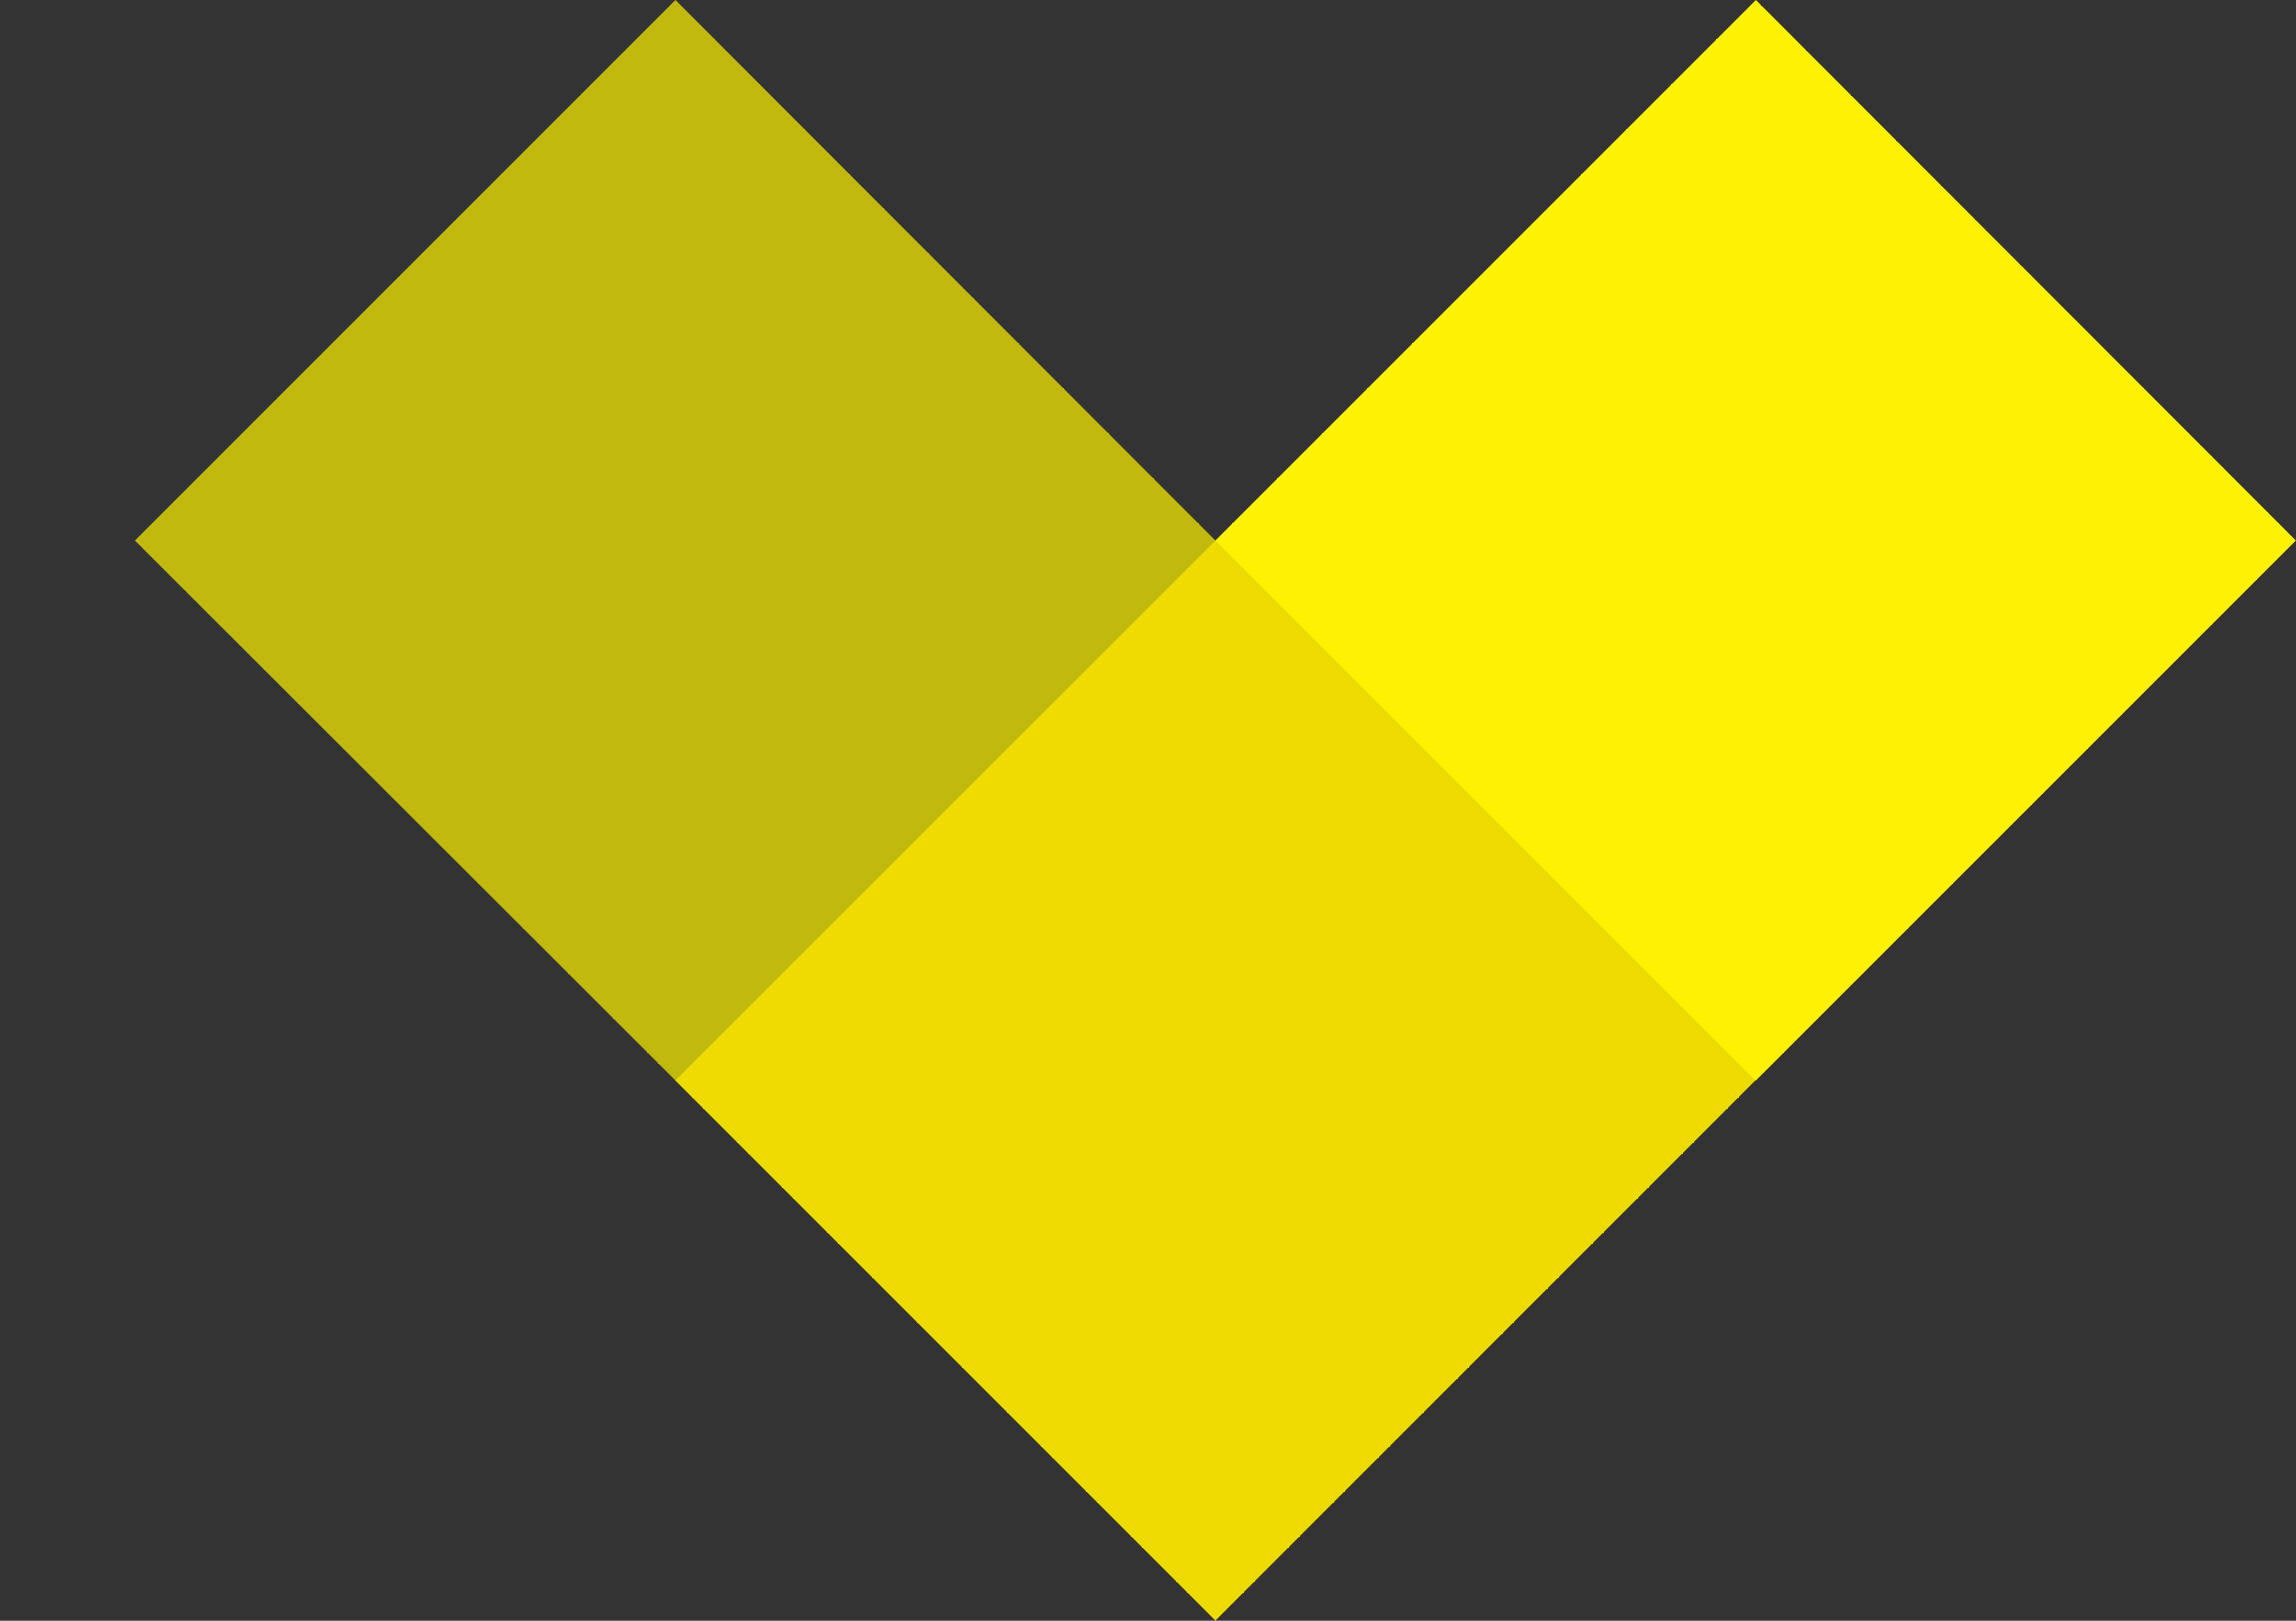 <svg width="17" height="12" viewBox="0 0 17 12" fill="none" xmlns="http://www.w3.org/2000/svg">
<rect x="0" y="0" width="17" height="12" fill="#333333" stroke="none"/>
<path opacity="0.7" fill-rule="evenodd" clip-rule="evenodd" d="M5.001 -0L8.999 4.002V8H5.001L0.999 4.002L5.001 -0Z" fill="#FFF200"/>
<path fill-rule="evenodd" clip-rule="evenodd" d="M13.001 -0L16.999 4.002L13.001 8H8.999V4.002L13.001 -0Z" fill="#FFF200"/>
<path d="M8.999 4.002L5 8L8.999 11.999L12.997 8L8.999 4.002Z" fill="#EEDC00"/>
</svg>
